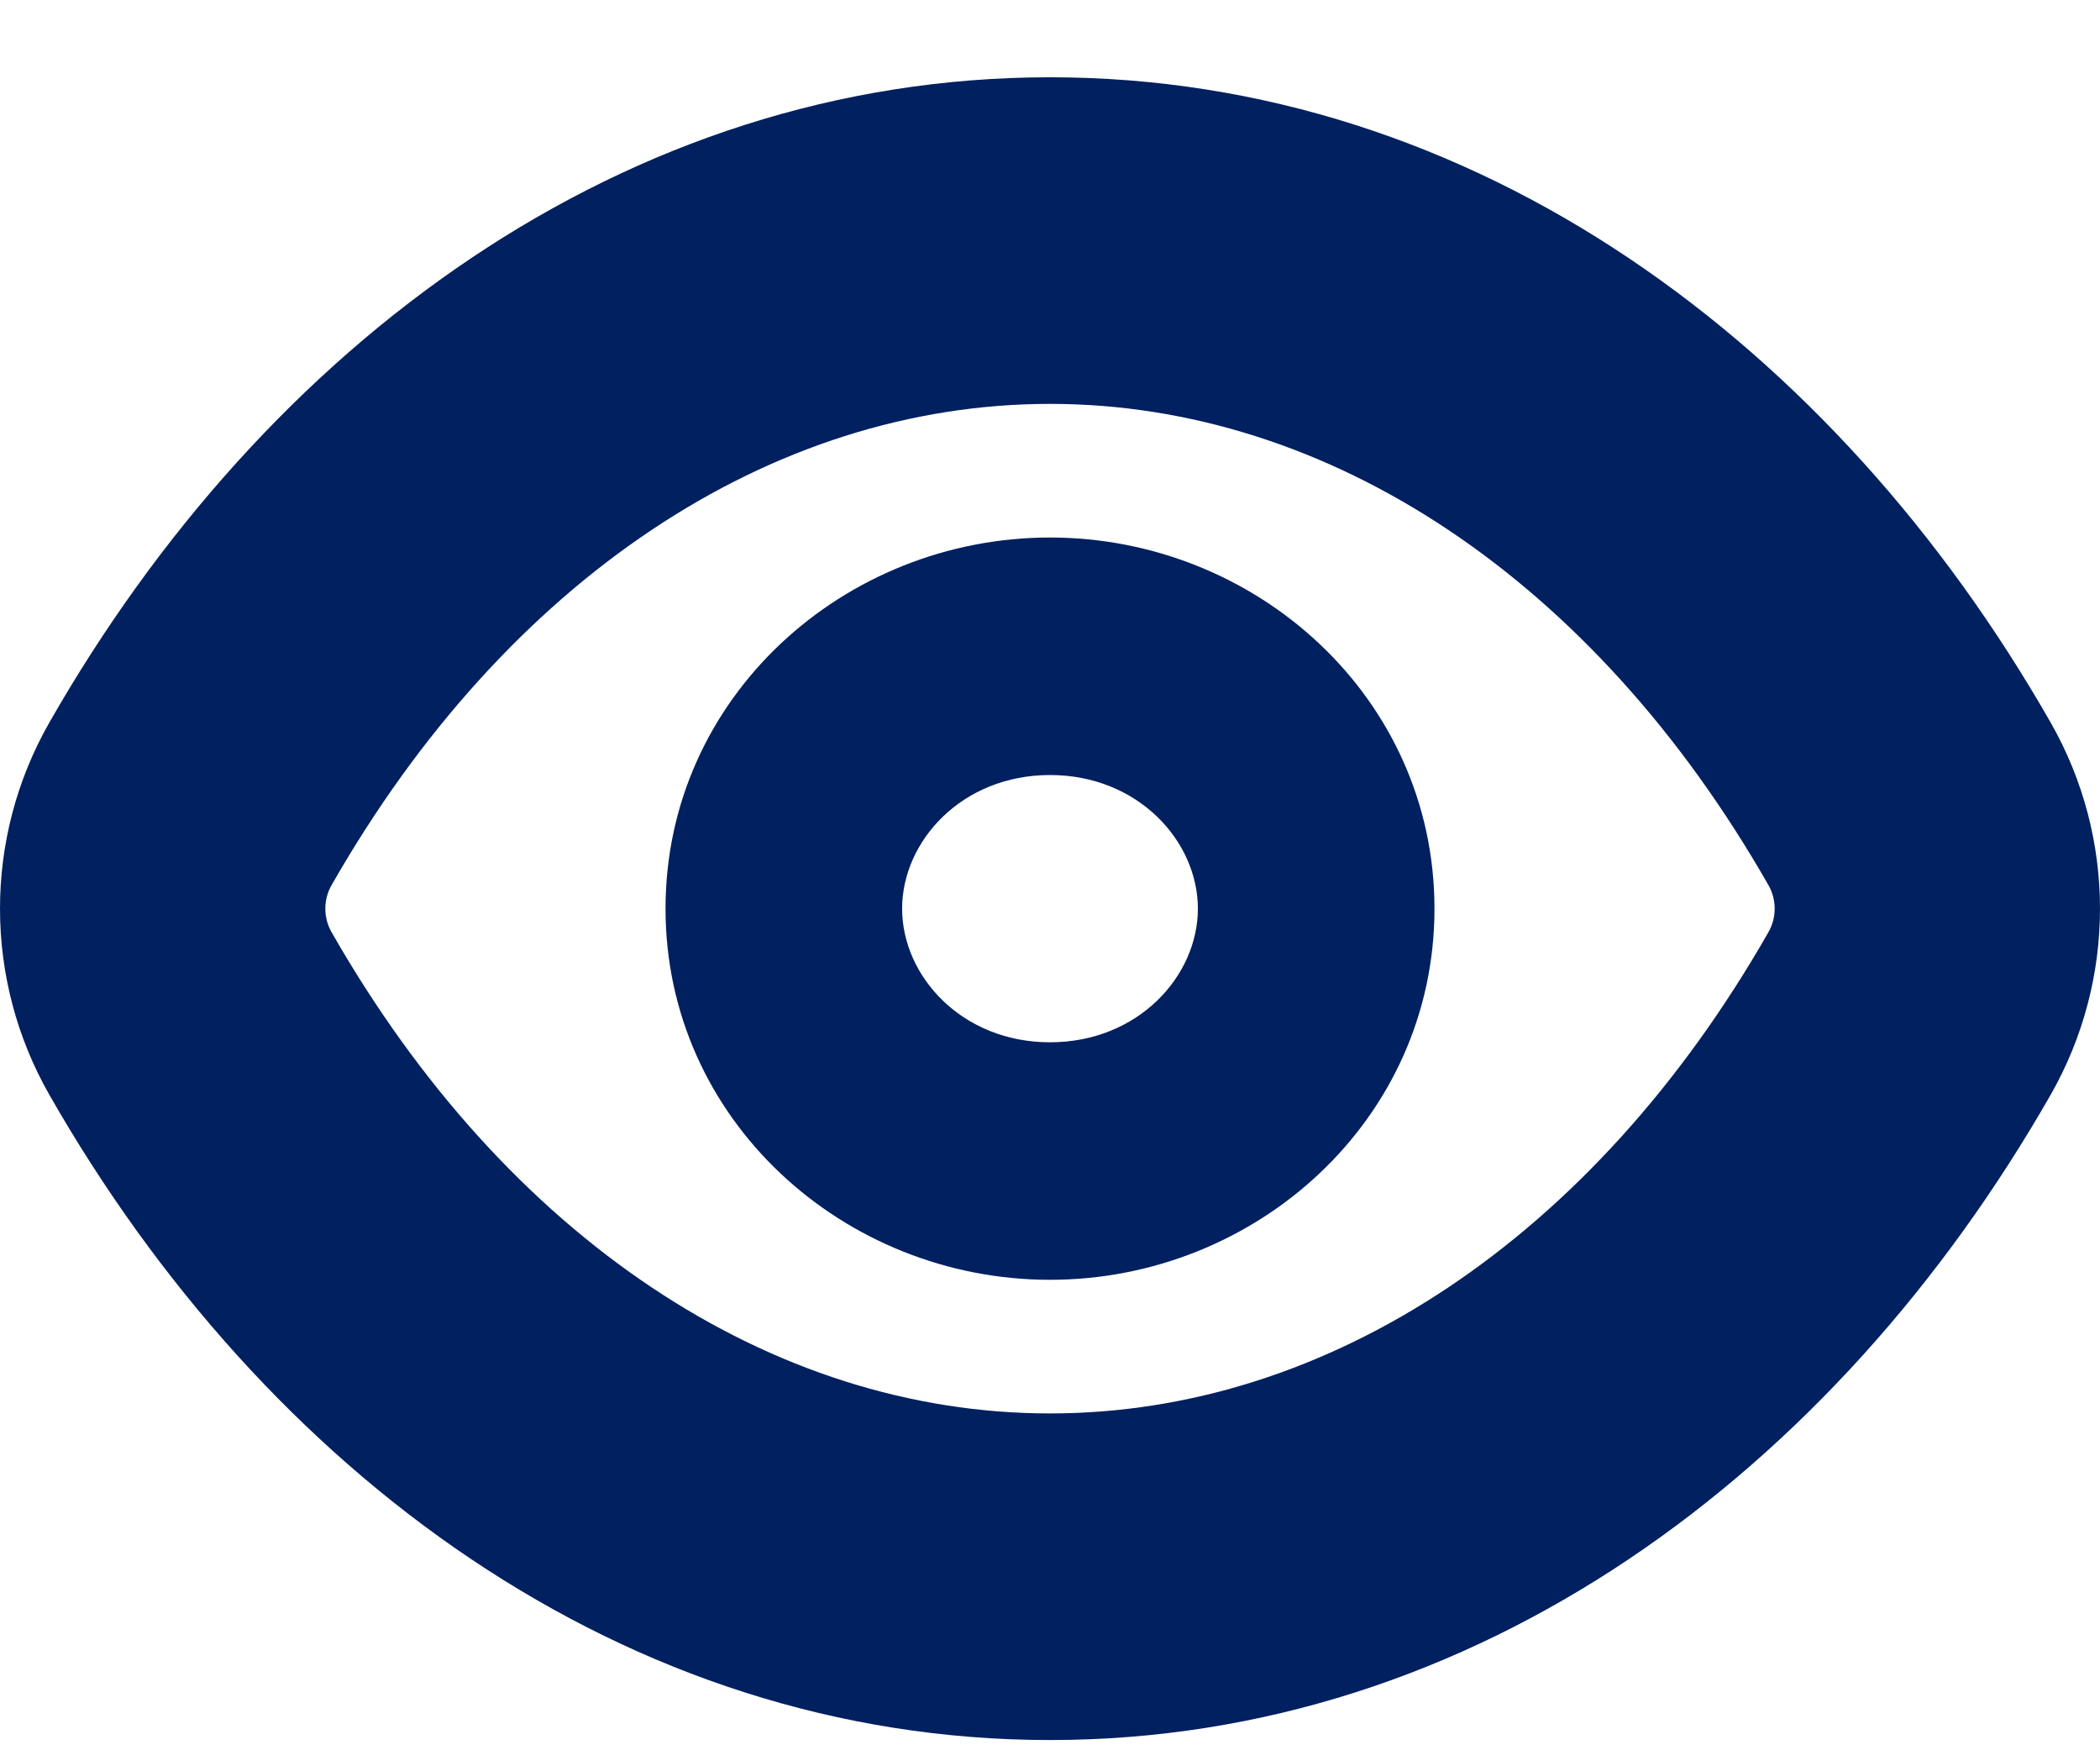 <svg width="24" height="20" viewBox="0 0 24 20" fill="none" xmlns="http://www.w3.org/2000/svg">
<path fill-rule="evenodd" clip-rule="evenodd" d="M12 6.142C9.647 6.142 7.606 7.968 7.606 10.383C7.606 12.797 9.647 14.624 12 14.624C14.353 14.624 16.394 12.797 16.394 10.383C16.394 7.968 14.353 6.142 12 6.142ZM10.31 10.383C10.31 9.612 10.993 8.856 12 8.856C13.007 8.856 13.69 9.612 13.69 10.383C13.69 11.154 13.007 11.91 12 11.91C10.993 11.91 10.31 11.154 10.31 10.383Z" fill="#002060"/>
<path fill-rule="evenodd" clip-rule="evenodd" d="M12 0.883C7.141 0.883 3.032 3.936 0.564 8.256C-0.188 9.573 -0.188 11.192 0.564 12.51C3.032 16.829 7.141 19.883 12 19.883C16.859 19.883 20.968 16.829 23.436 12.51C24.188 11.192 24.188 9.573 23.436 8.256C20.968 3.936 16.859 0.883 12 0.883ZM3.79 10.113C5.785 6.621 8.815 4.615 12 4.615C15.185 4.615 18.215 6.621 20.21 10.113C20.306 10.28 20.306 10.486 20.21 10.653C18.215 14.145 15.185 16.151 12 16.151C8.815 16.151 5.785 14.145 3.79 10.653C3.694 10.486 3.694 10.28 3.79 10.113Z" fill="#002060"/>
</svg>
